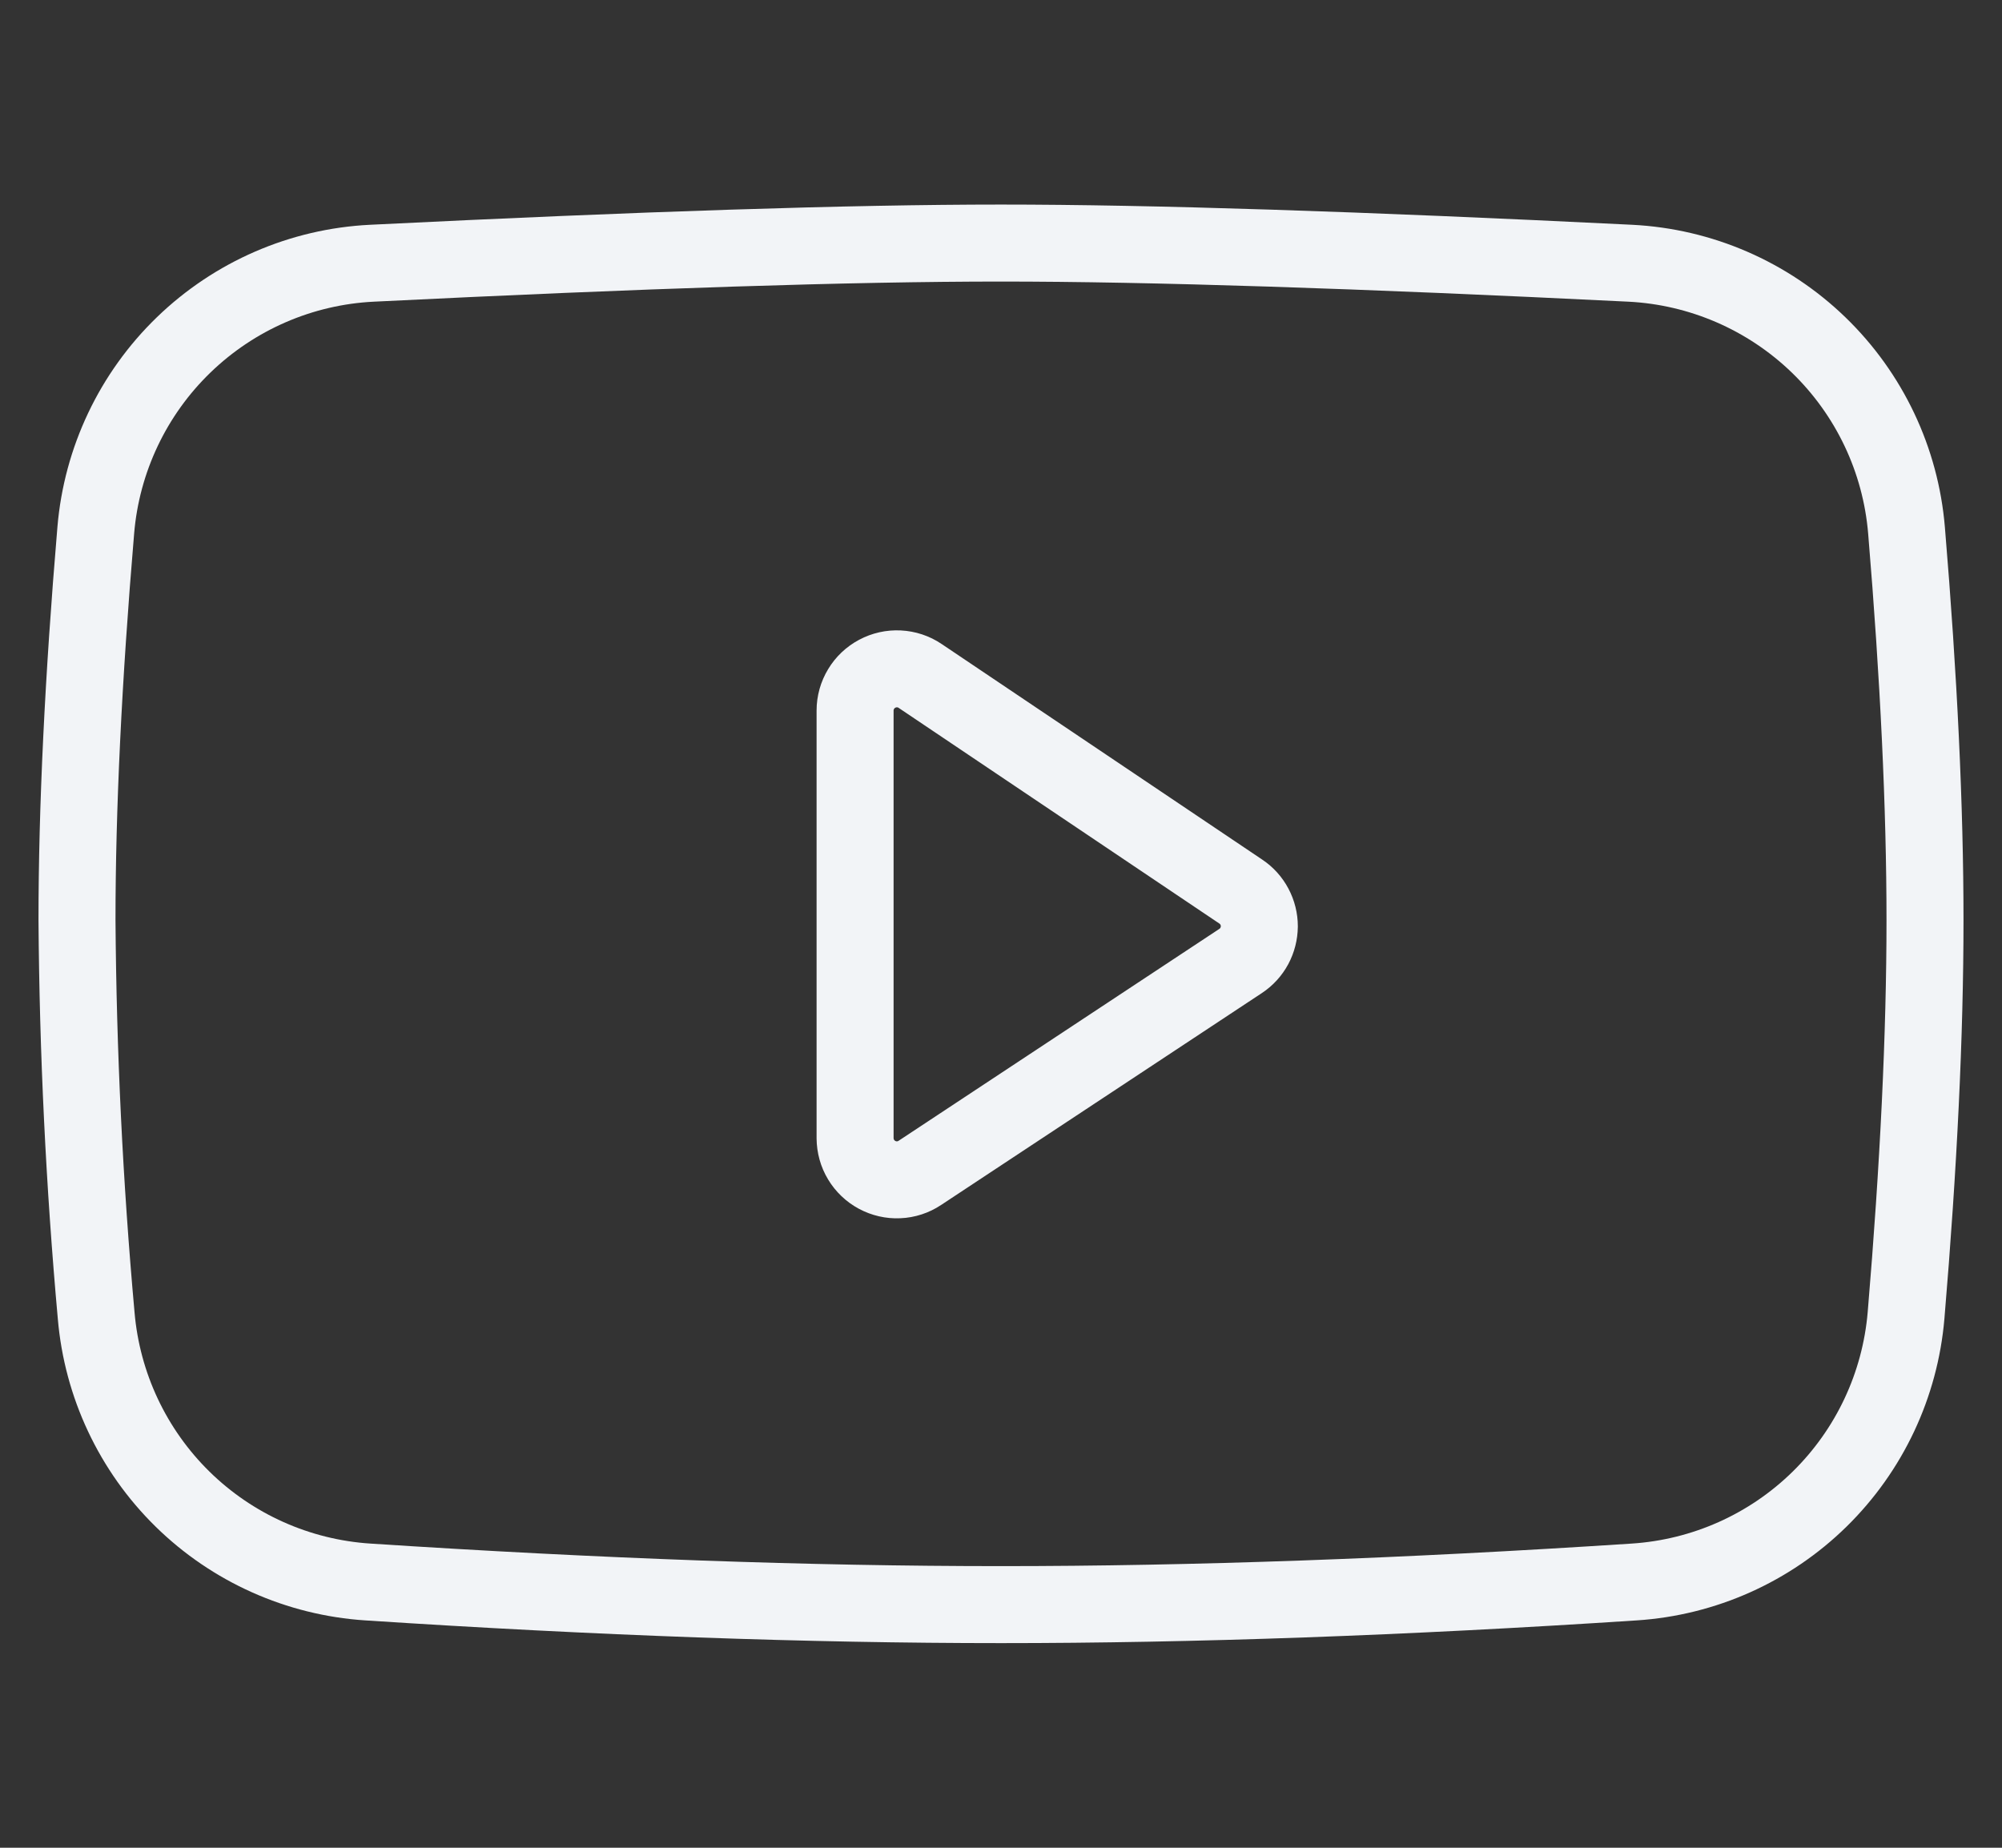<svg width="26" height="24" viewBox="0 0 26 24" fill="none" xmlns="http://www.w3.org/2000/svg">
<rect x="0" y="0" width="26" height="24" fill="#333333" stroke="none"/>
<path d="M4.83 3.419C8.33 3.246 11.054 3.157 12.999 3.157C14.945 3.157 17.668 3.246 21.172 3.419C22.089 3.465 22.958 3.842 23.618 4.48C24.278 5.118 24.684 5.974 24.76 6.889C24.92 8.805 25 10.493 25 11.952C25 13.43 24.918 15.14 24.754 17.085C24.677 17.99 24.279 18.836 23.631 19.472C22.984 20.107 22.13 20.489 21.224 20.548C18.23 20.744 15.489 20.842 13.001 20.842C10.512 20.842 7.771 20.744 4.777 20.548C3.872 20.489 3.018 20.107 2.371 19.472C1.724 18.837 1.326 17.99 1.249 17.087C1.095 15.379 1.012 13.666 1 11.952C1 10.505 1.081 8.816 1.244 6.886C1.321 5.972 1.727 5.116 2.386 4.479C3.046 3.841 3.914 3.464 4.83 3.419Z" stroke="#F2F4F7" stroke-linejoin="round"/>
<path d="M11.105 9.229V14.784C11.106 14.882 11.132 14.978 11.183 15.062C11.233 15.145 11.305 15.214 11.391 15.26C11.477 15.306 11.574 15.329 11.672 15.324C11.769 15.32 11.864 15.289 11.945 15.235L16.113 12.481C16.187 12.432 16.248 12.365 16.29 12.287C16.332 12.208 16.354 12.121 16.355 12.032C16.355 11.943 16.333 11.855 16.291 11.776C16.25 11.698 16.189 11.63 16.115 11.581L11.949 8.779C11.868 8.724 11.773 8.693 11.675 8.688C11.577 8.683 11.479 8.705 11.393 8.751C11.306 8.797 11.233 8.866 11.183 8.95C11.132 9.034 11.105 9.13 11.105 9.229Z" stroke="#F2F4F7" stroke-linejoin="round"/>
</svg>
